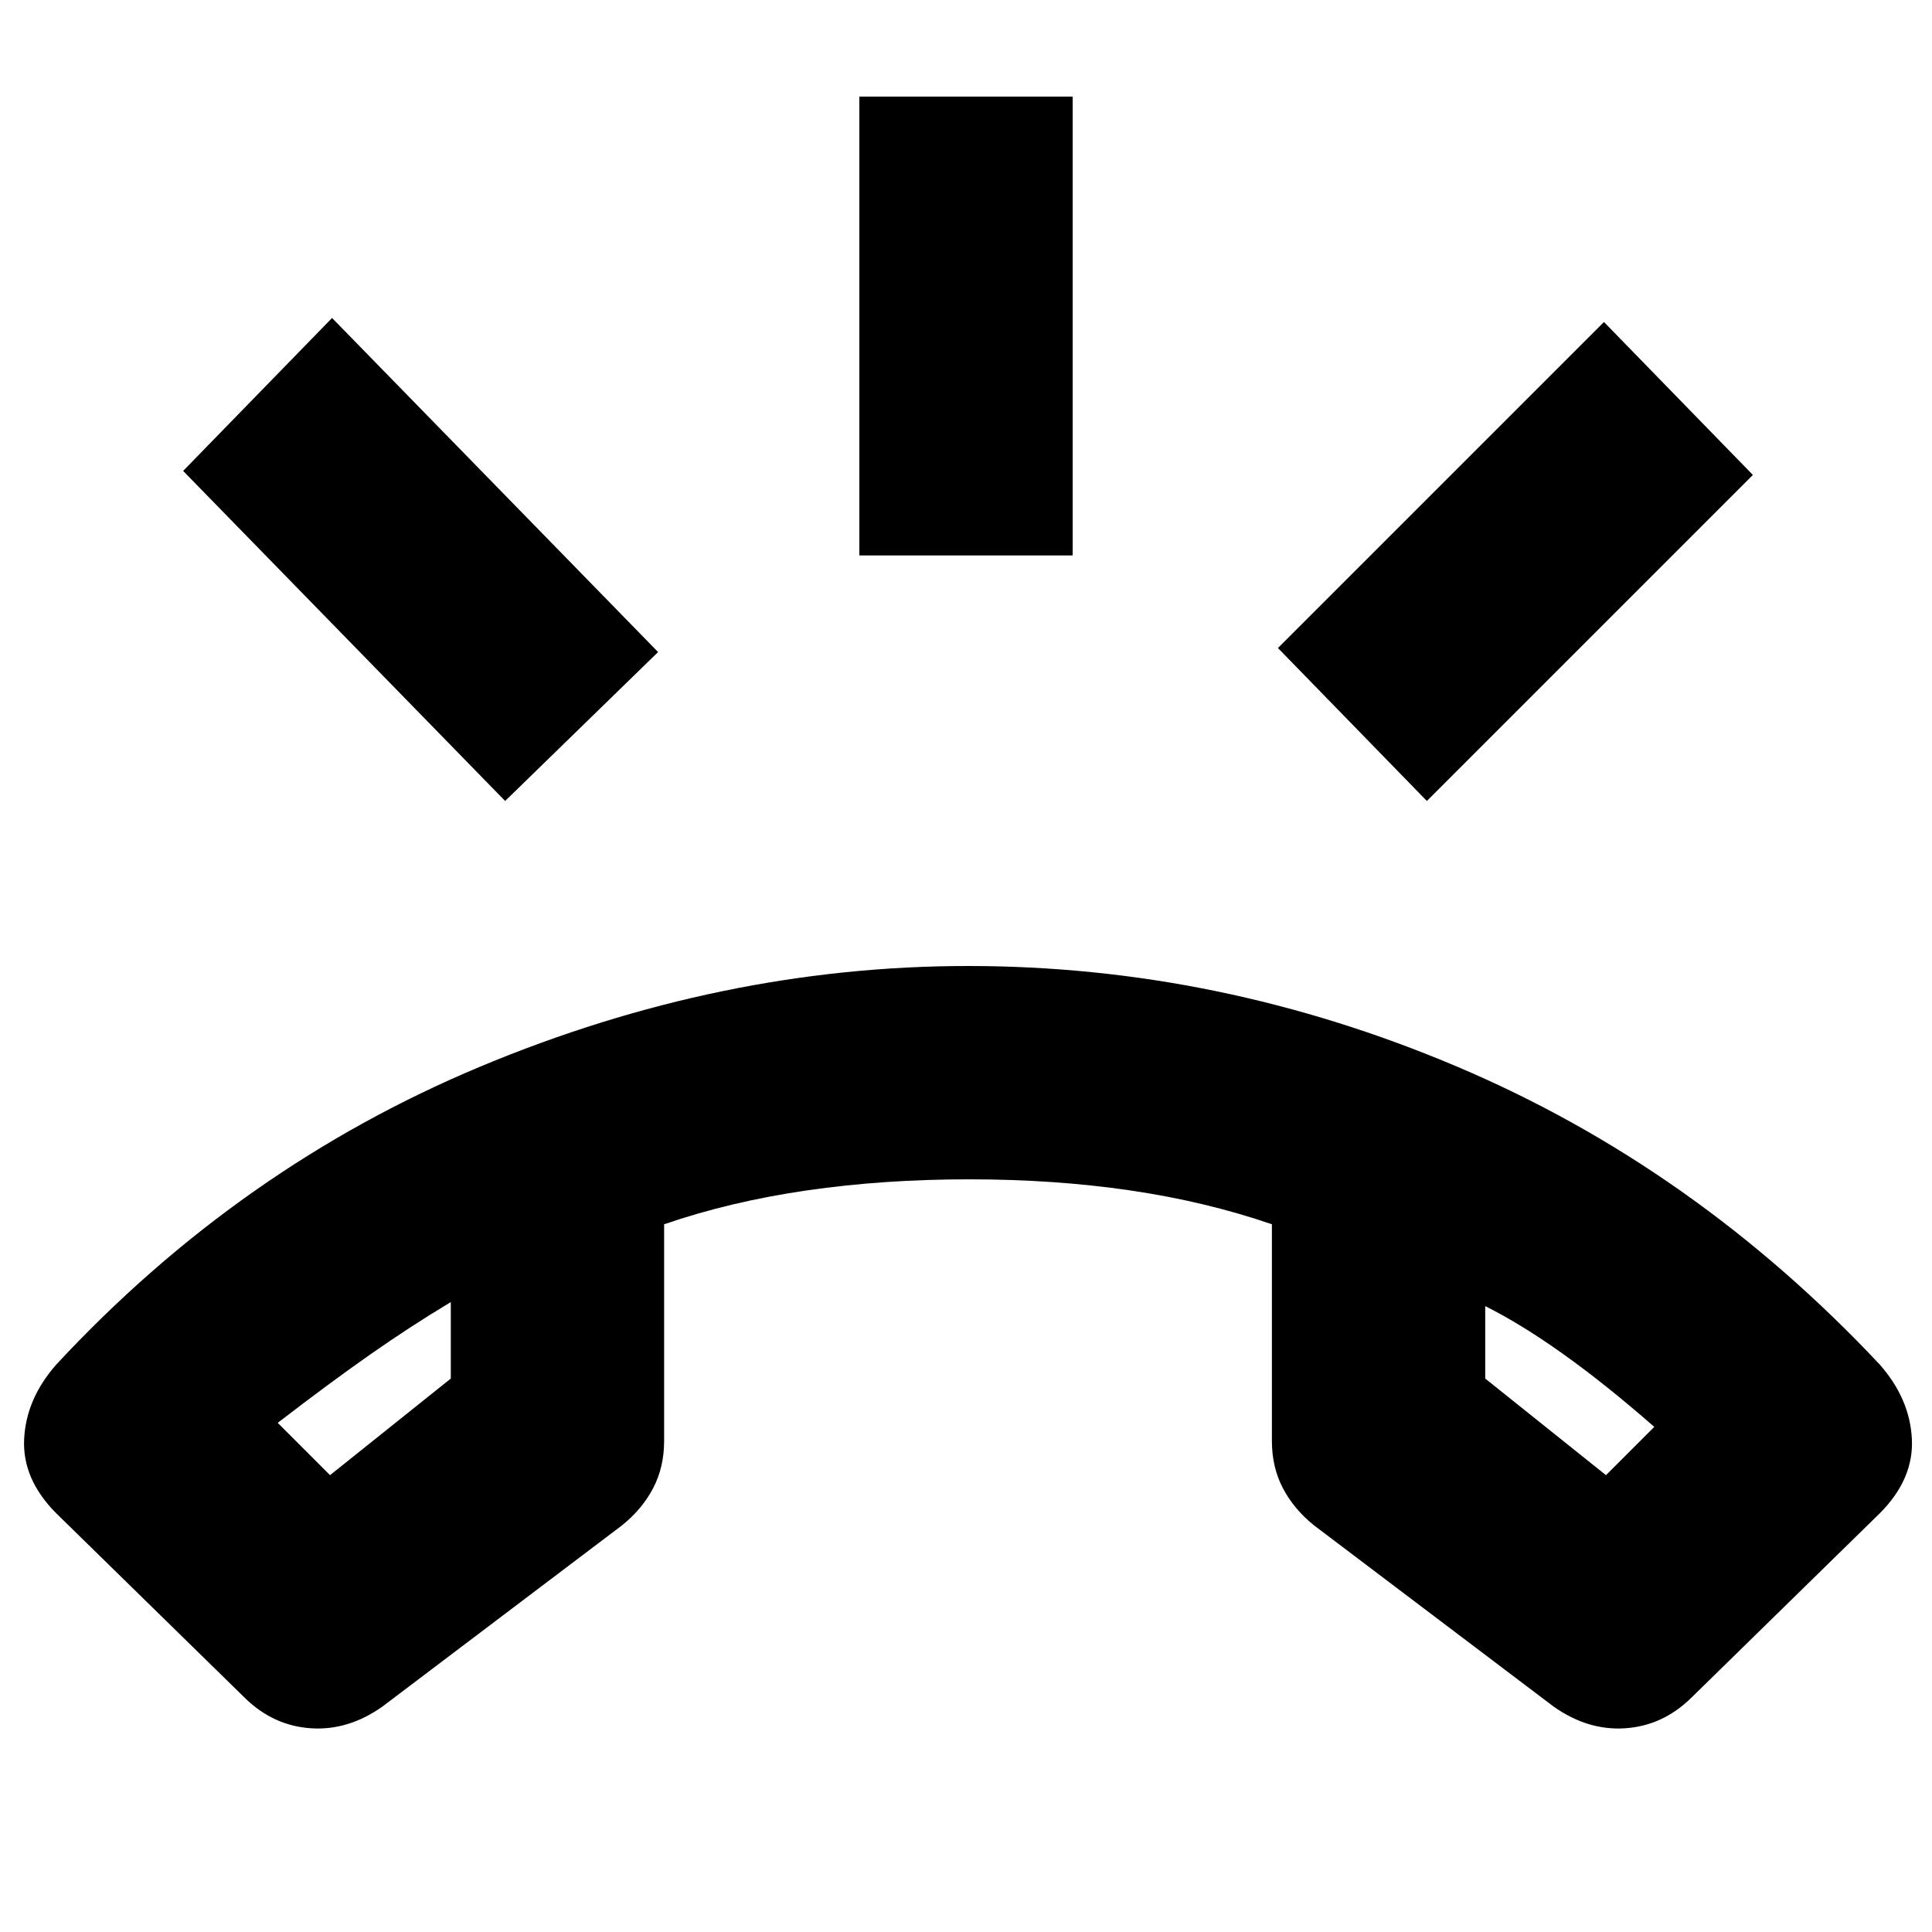 <svg xmlns="http://www.w3.org/2000/svg" height="24" viewBox="0 -960 960 960" width="24"><path d="m122-116-94-92q-17-17-16-37t16-37q91-98 210.63-148Q358.25-480 481-480q125 0 243 50t210 148q15 17 16 37t-16 37l-94 92q-14.03 13.54-32.51 14.77Q789-100 772-112l-119-90q-10-8-15.5-18.46T632-244v-107.67Q599-363 561.5-368.5q-37.5-5.5-80-5.5t-80.5 5.5q-38 5.5-71 16.83V-244q0 13.08-5.5 23.54Q319-210 309-202l-119 90q-17 12-35.49 10.77Q136.02-102.46 122-116Zm102-197q-20 12-40 26t-46 34l26 26 60-48v-38Zm514 2v36l60 48 24-24q-24-21-45-36t-39-24Zm-514-2Zm514 2ZM427-684v-228h106v228H427Zm282 122-74-76 162-162 74 76-162 162Zm-458 0L91-726l74-76 162 166-76 74Z"/></svg>